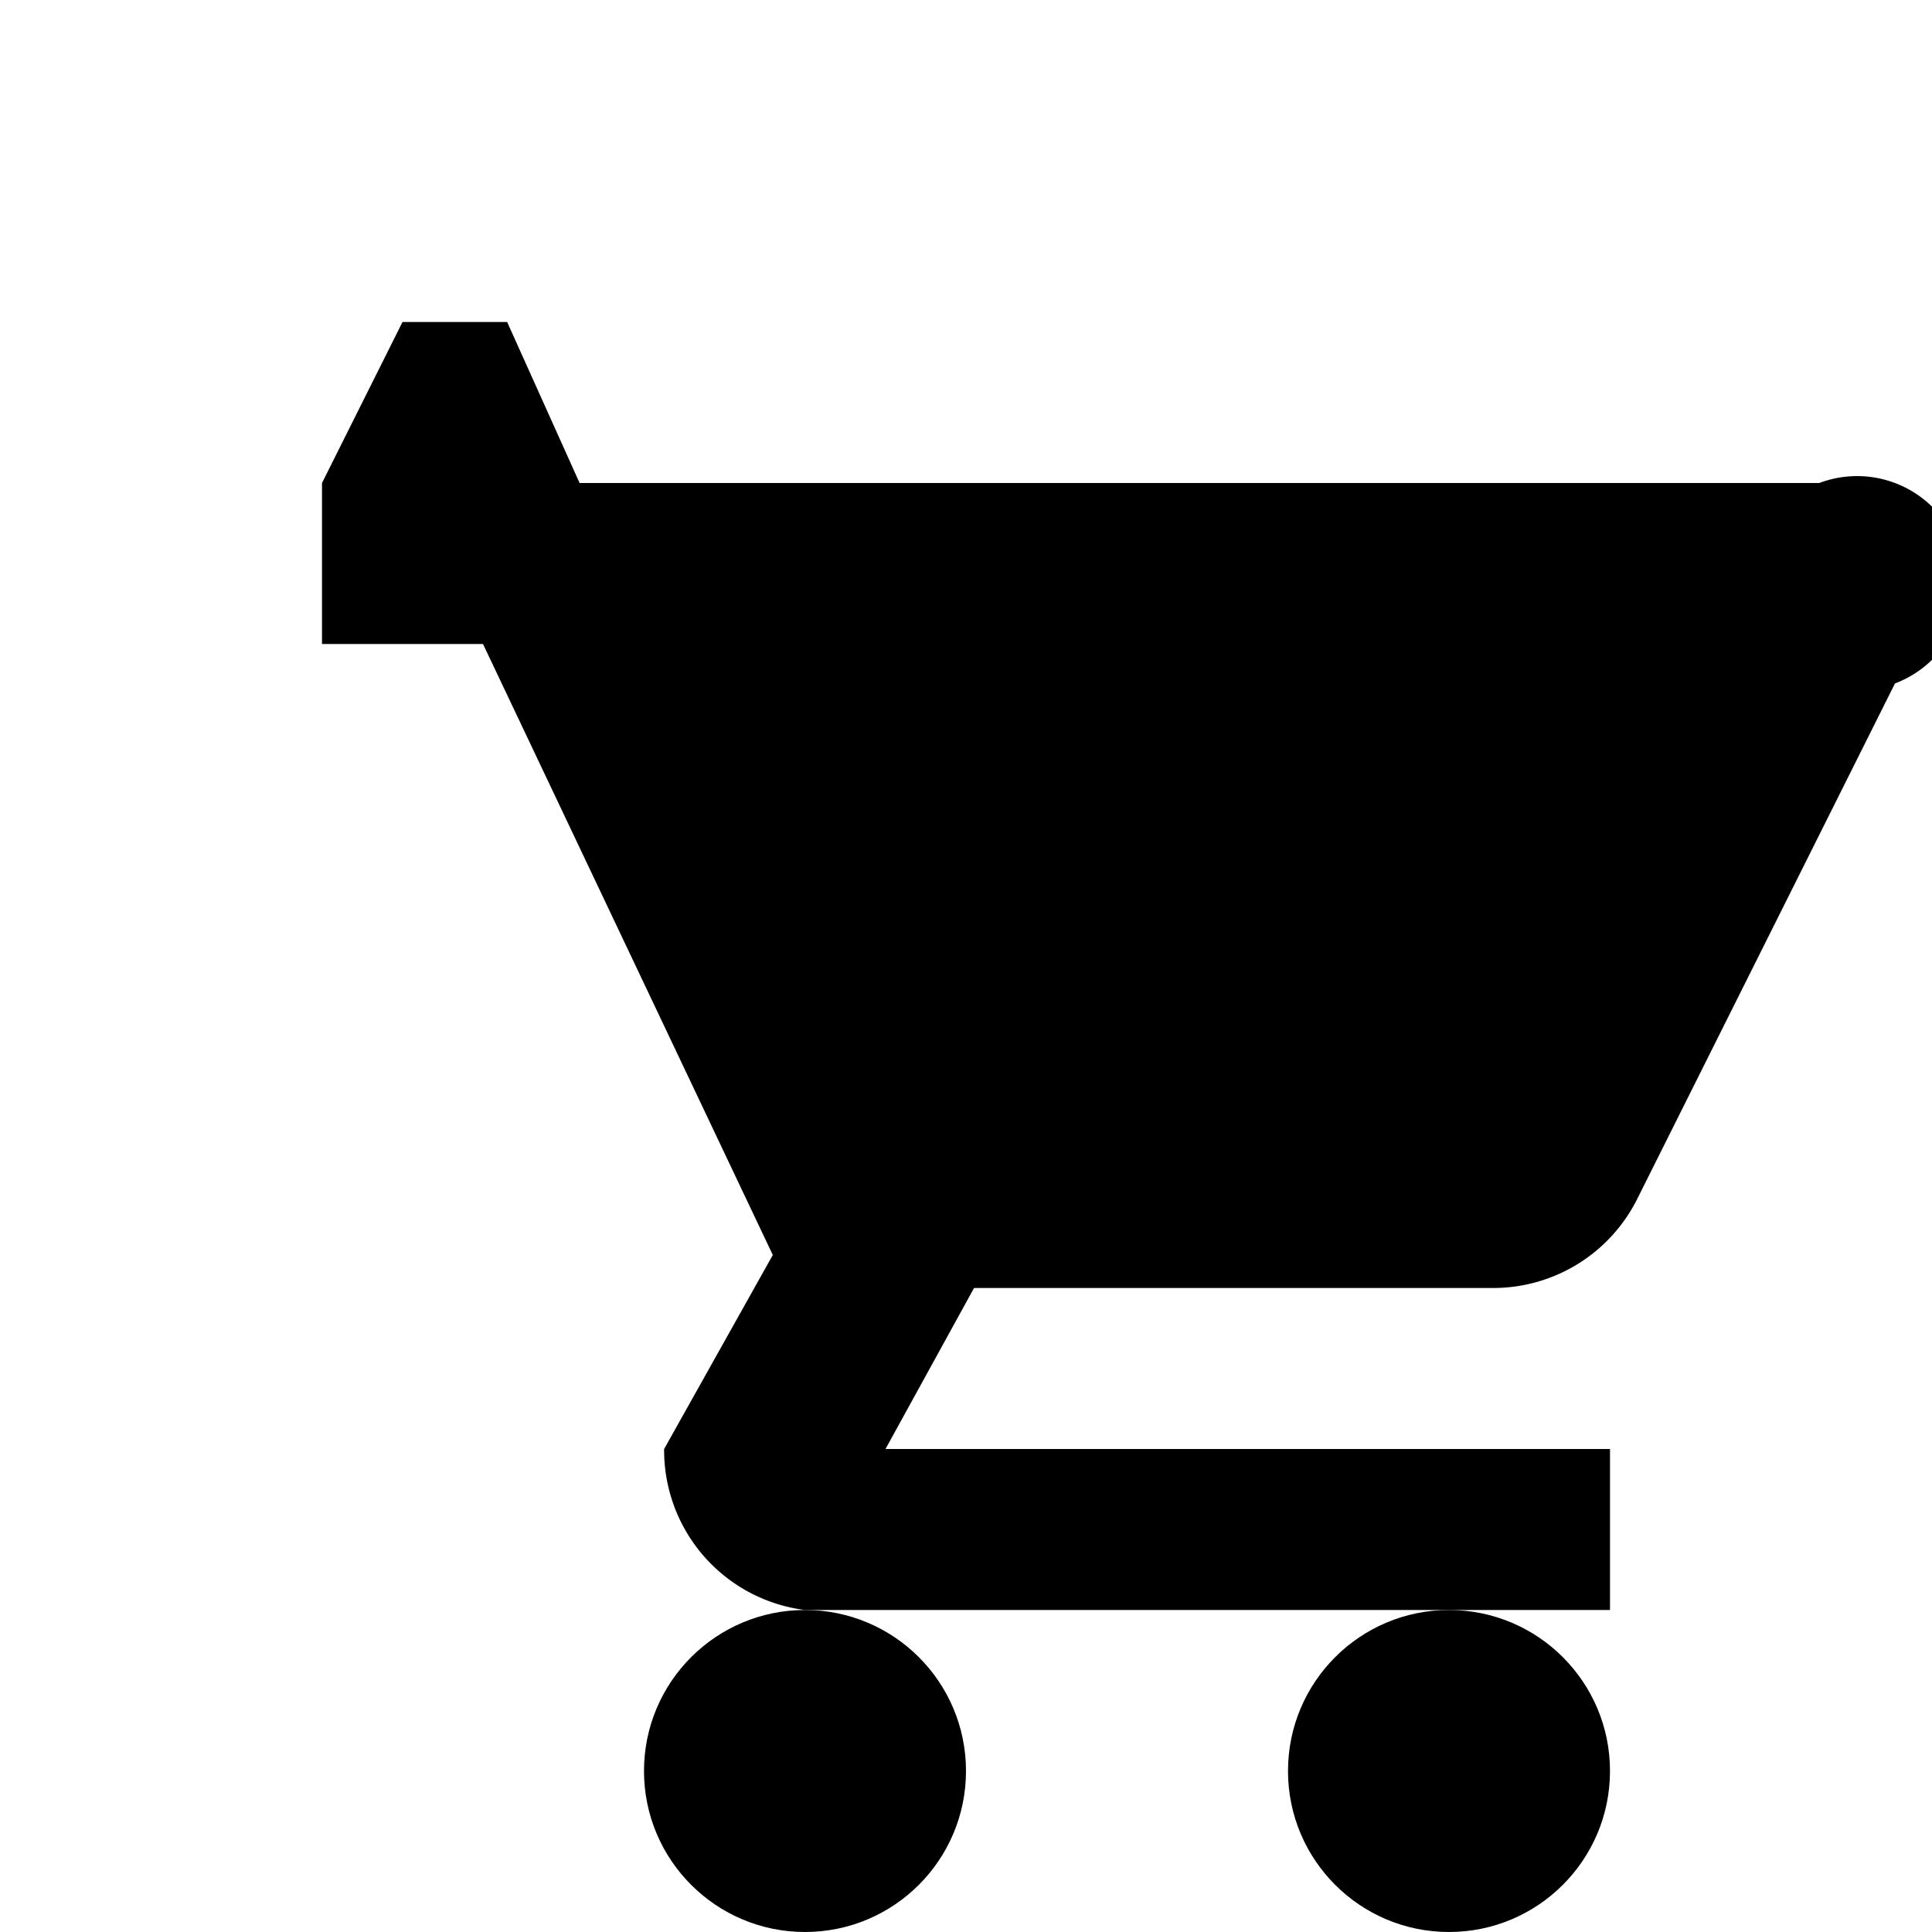 <svg xmlns="http://www.w3.org/2000/svg" viewBox="0 0 24 24">
  <path d="M7 4h-2l-1 2v2h2l3.6 7.59-1.35 2.41A2 2 0 0 0 10 20h10v-2H11l1.1-2h6.45a2 2 0 0 0 1.79-1.11l3.2-6.4A1 1 0 0 0 22.6 6H7.2L6.3 4z"/>
  <circle cx="10" cy="22" r="2"/>
  <circle cx="18" cy="22" r="2"/>
</svg>